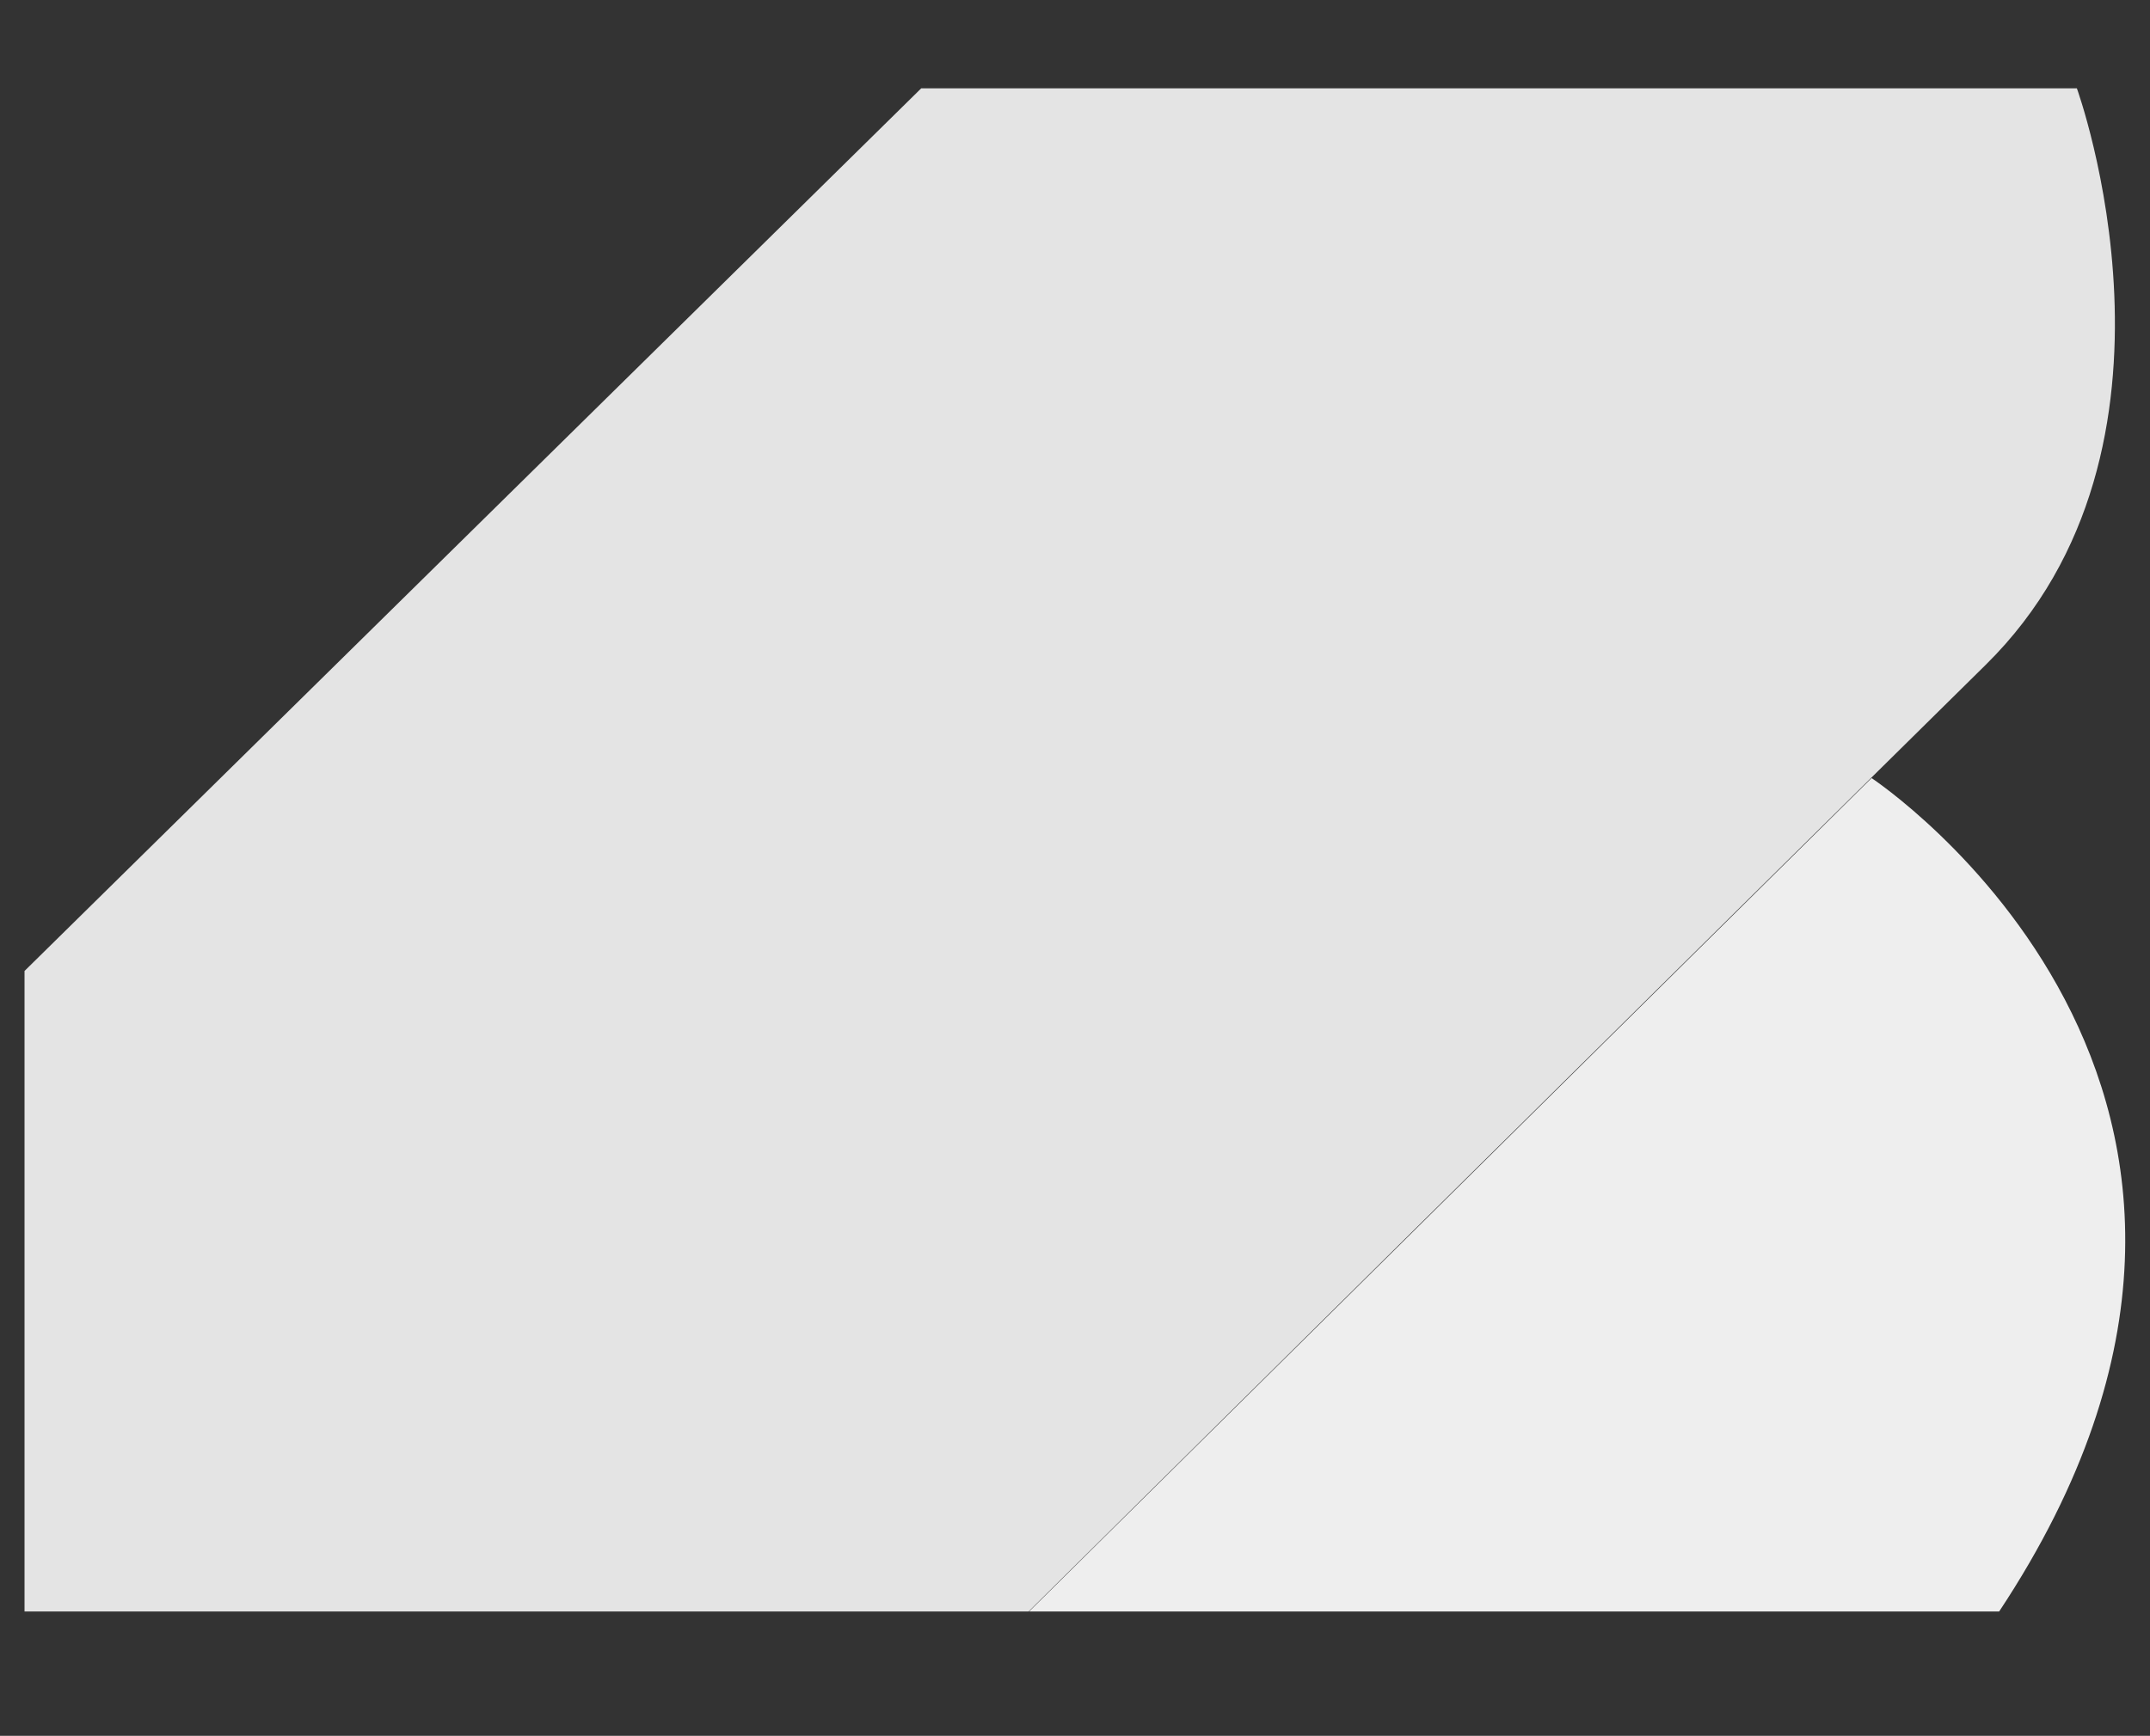 <?xml version="1.0" encoding="UTF-8"?>
<svg xmlns="http://www.w3.org/2000/svg" version="1.1" viewBox="0 0 990.7 800">
  <rect x="0" y="0" width="990.7" height="800" fill="#333333" stroke="none"/>
  <defs>
    <style>
      .cls-1 {
        fill: #e4e4e4;
      }

      .cls-2 {
        fill: #eee;
      }
    </style>
  </defs>
  <!-- Generator: Adobe Illustrator 28.7.1, SVG Export Plug-In . SVG Version: 1.2.0 Build 142)  -->
  <g>
    <g id="Capa_1">
      <path class="cls-1" d="M11.3,447.5L424.5,40.7h532.5s60,165.2-42,265.7-441,436.3-441,436.3H11.3v-295.3Z"/>
      <path class="cls-2" d="M474.2,742.7l388.2-384.1s217.8,143.9,58.8,384.1h-447Z"/>
    </g>
  </g>
</svg>